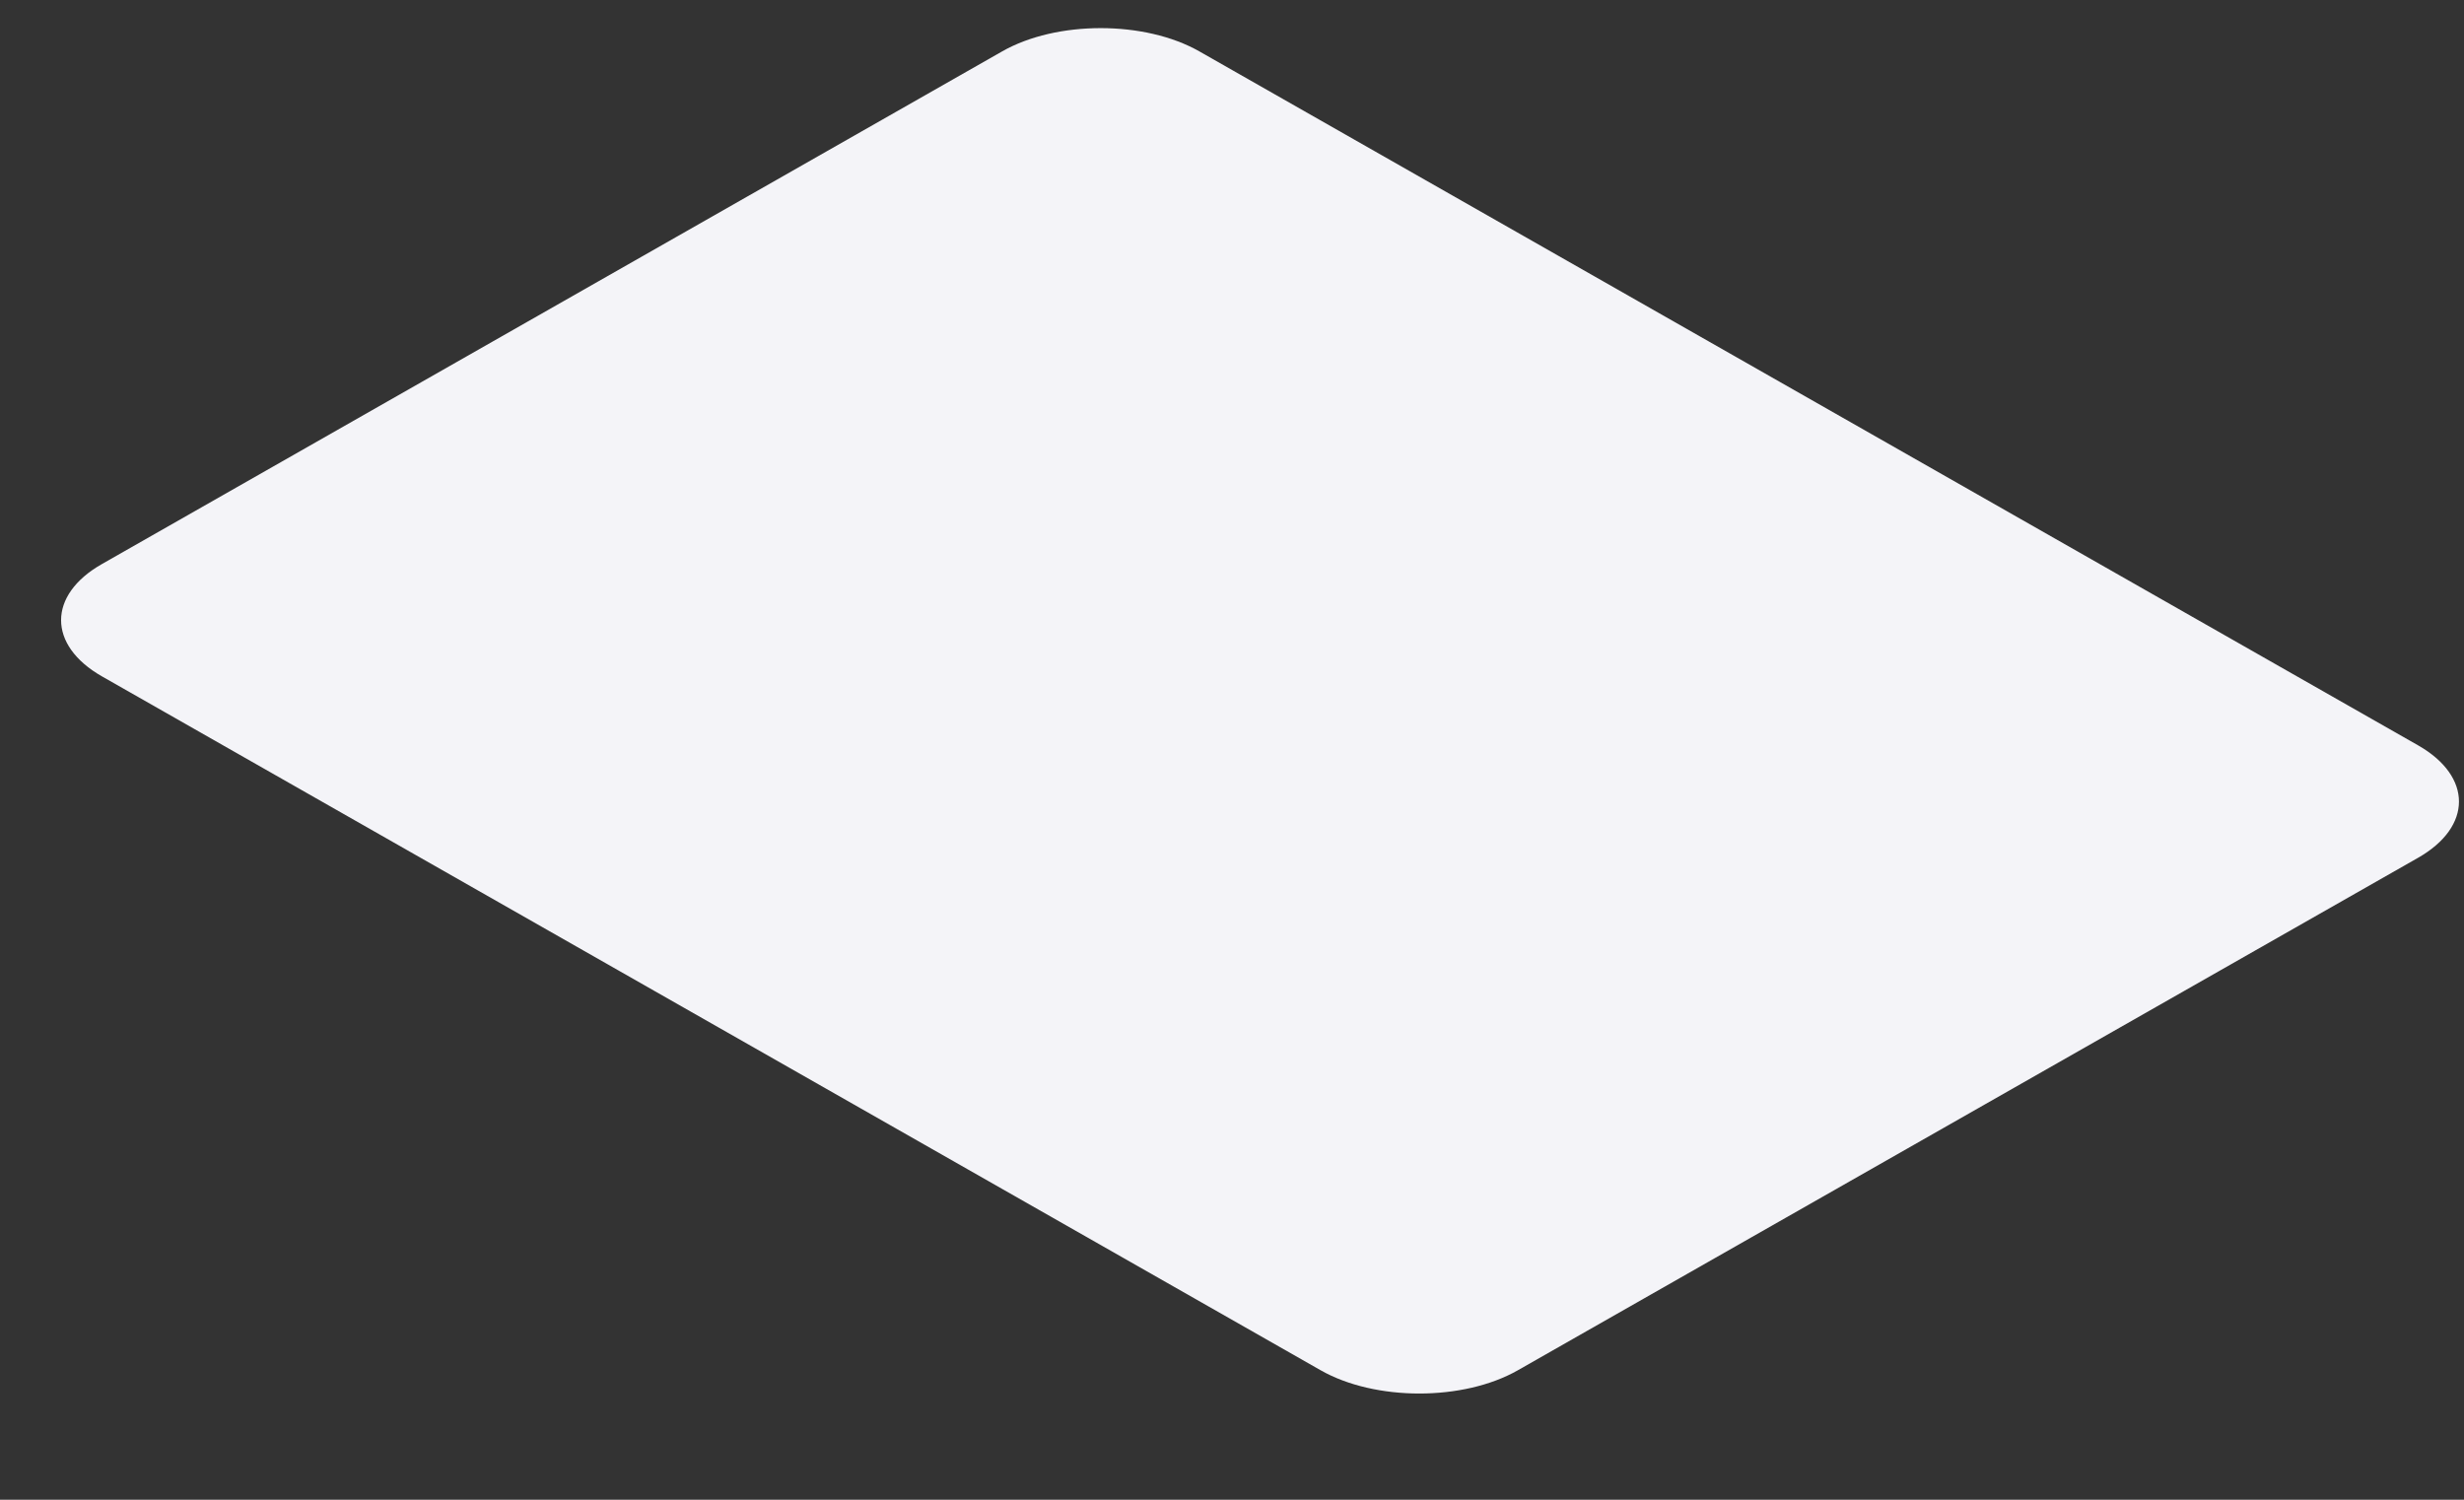 <svg width="23" height="14" viewBox="0 0 23 14" fill="none" xmlns="http://www.w3.org/2000/svg">
<rect x="0" y="0" width="23" height="14" fill="#333333" stroke="none"/>
<path d="M9.354 0.48L0.952 5.265C0.443 5.554 0.443 6.024 0.952 6.314L12.327 12.791C12.836 13.081 13.661 13.081 14.169 12.791L22.572 8.007C23.08 7.717 23.08 7.248 22.572 6.958L11.196 0.48C10.687 0.19 9.862 0.19 9.354 0.48Z" fill="#F4F4F8"/>
</svg>
